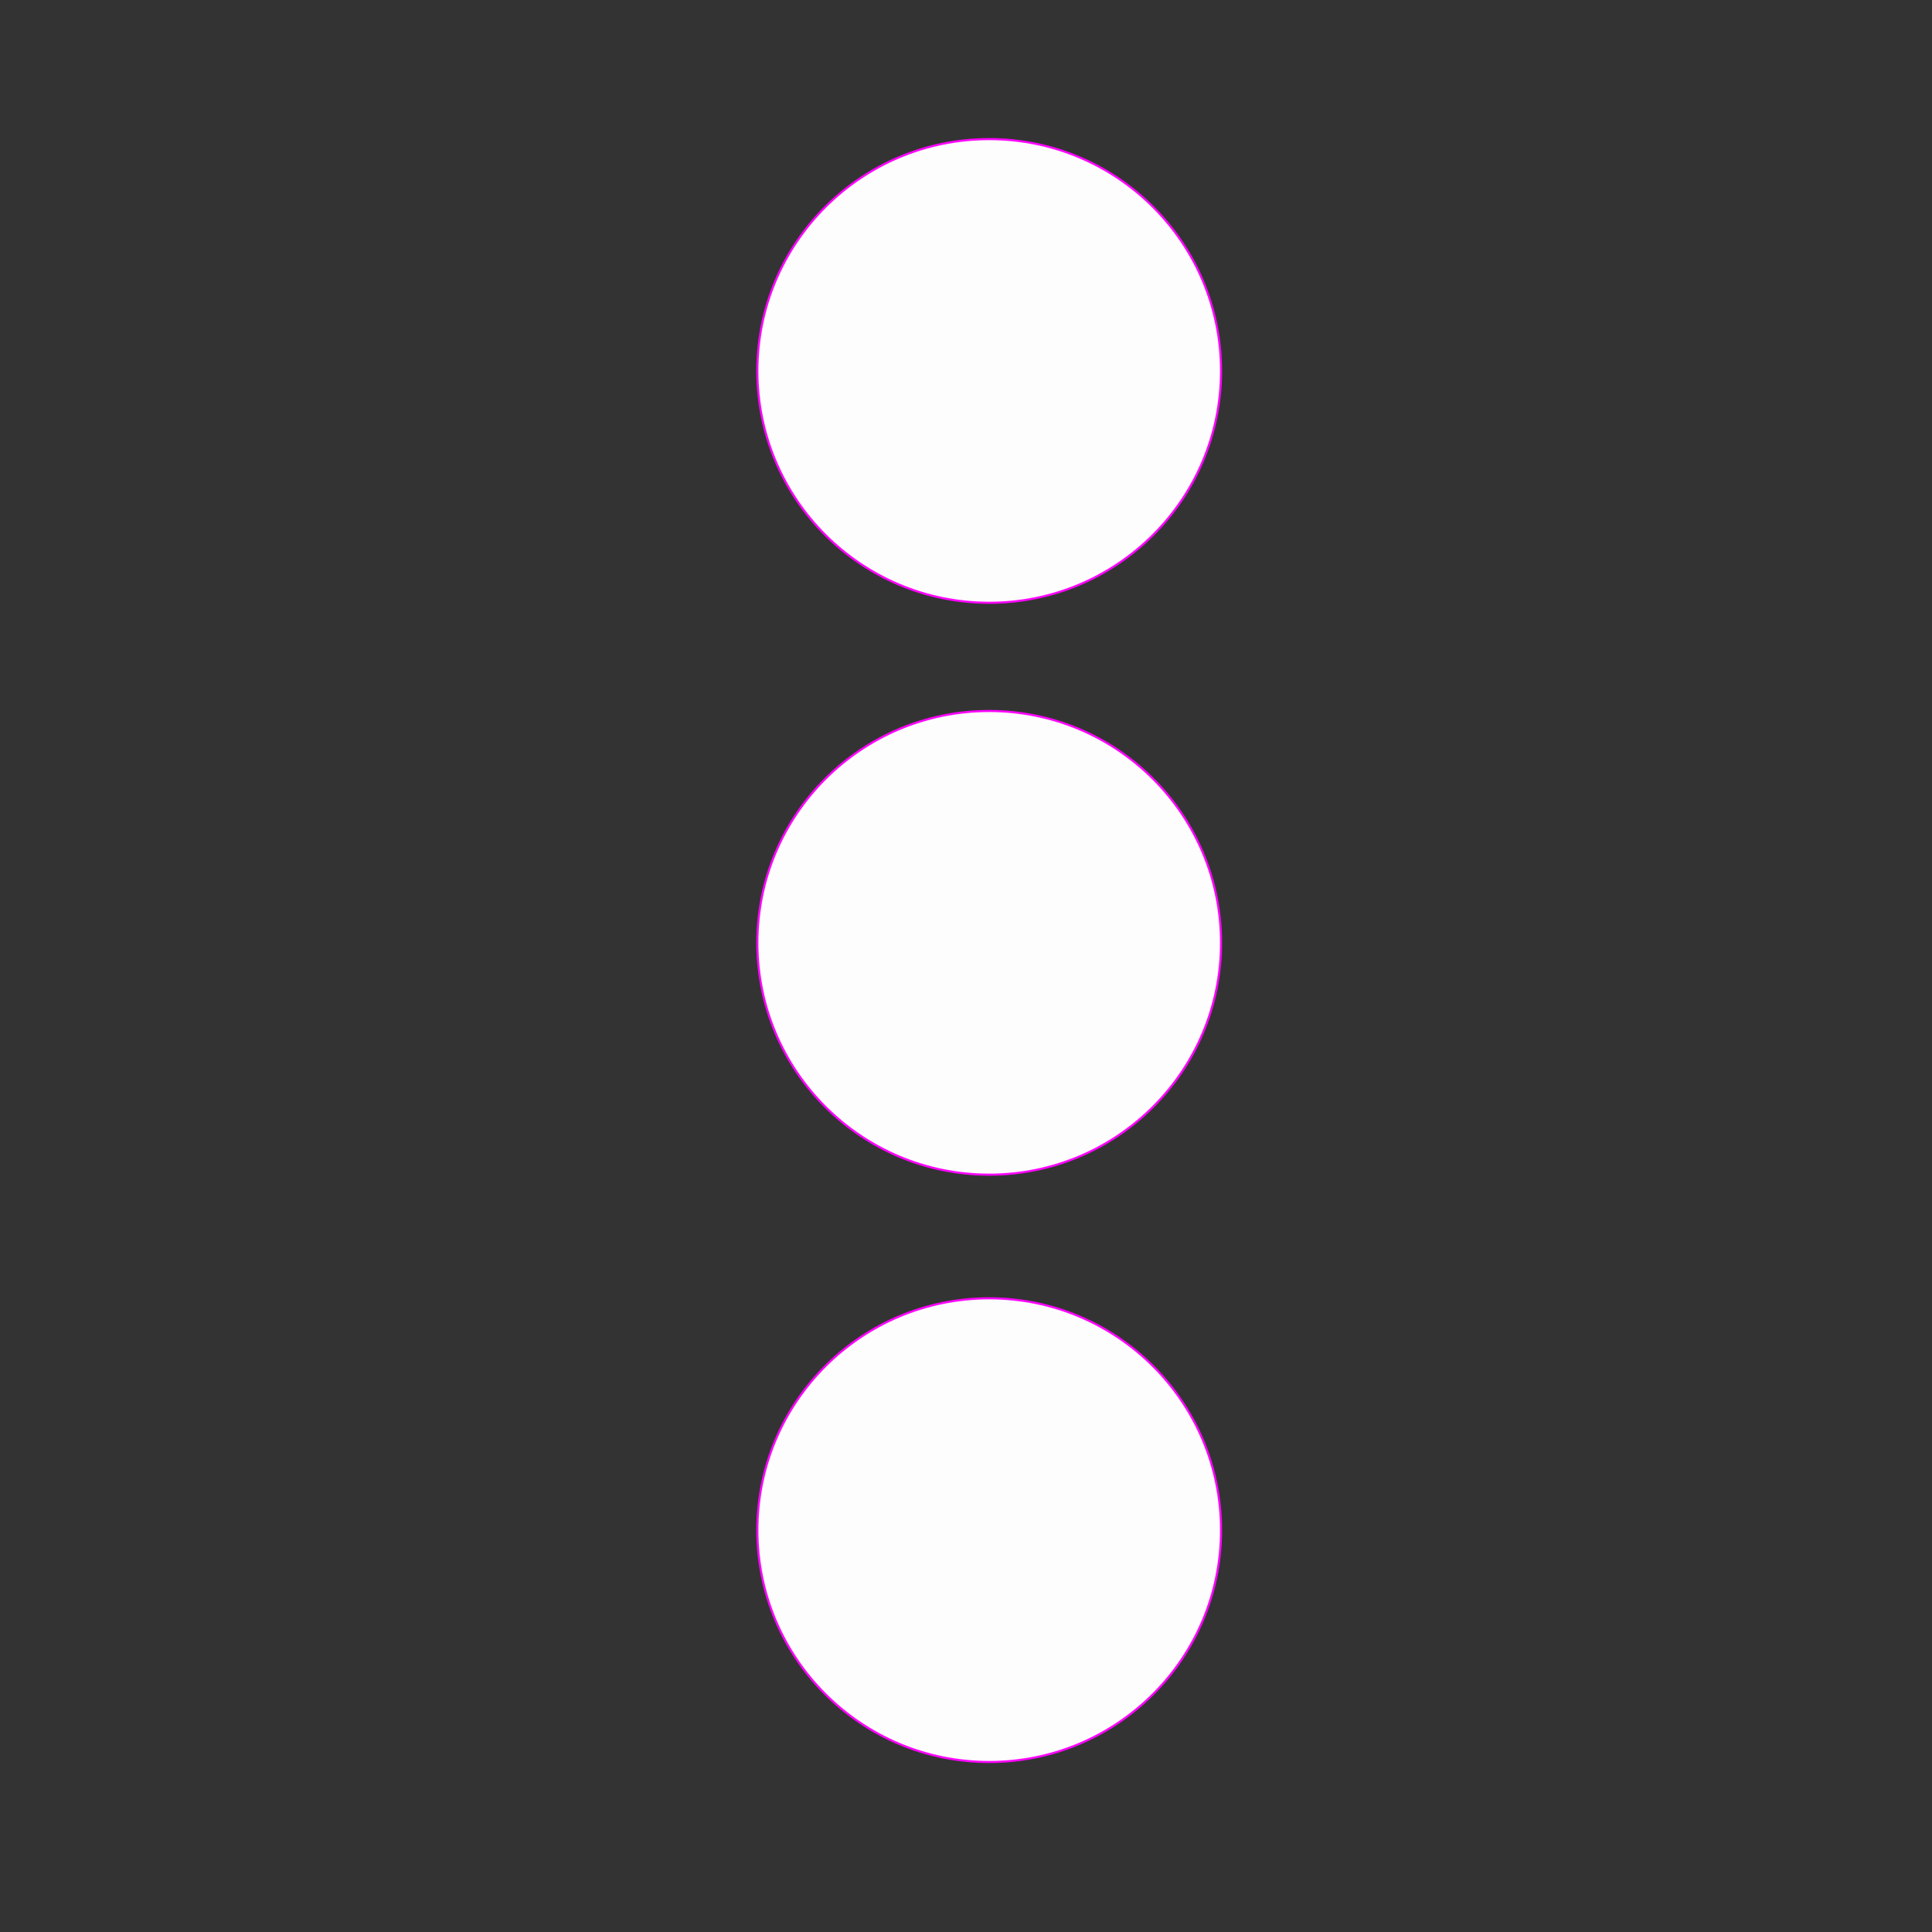 <?xml version="1.0" encoding="UTF-8" standalone="no"?>
<svg
   xmlns:dc="http://purl.org/dc/elements/1.1/"
   xmlns:cc="http://creativecommons.org/ns#"
   xmlns:rdf="http://www.w3.org/1999/02/22-rdf-syntax-ns#"
   xmlns:svg="http://www.w3.org/2000/svg"
   xmlns="http://www.w3.org/2000/svg"
   xmlns:sodipodi="http://sodipodi.sourceforge.net/DTD/sodipodi-0.dtd"
   xmlns:inkscape="http://www.inkscape.org/namespaces/inkscape"
   id="svg8"
   version="1.1"
   viewBox="0 0 58.208 58.208"
   height="220"
   width="220"
   sodipodi:docname="header__logo__menu-button_icon.svg"
   inkscape:version="0.92.2 (30a58d1, 2017-08-07)">
  <rect x="0" y="0" width="58.208" height="58.208" fill="#333333" stroke="none"/>
  <sodipodi:namedview
     pagecolor="#ffffff"
     bordercolor="#666666"
     borderopacity="1"
     objecttolerance="10"
     gridtolerance="10"
     guidetolerance="10"
     inkscape:pageopacity="0"
     inkscape:pageshadow="2"
     inkscape:window-width="1366"
     inkscape:window-height="705"
     id="namedview905"
     showgrid="false"
     inkscape:zoom="0.56818182"
     inkscape:cx="457.95891"
     inkscape:cy="142.74088"
     inkscape:window-x="0"
     inkscape:window-y="24"
     inkscape:window-maximized="1"
     inkscape:current-layer="svg8" />
  <defs
     id="defs2" />
  <g
     id="g860"
     transform="matrix(10.588,0,0,10.588,203.743,-3187.719)">
    <rect
       ry="0.024"
       y="290.752"
       x="-0.996"
       height="7.066"
       width="7.55"
       id="rect842"
       style="opacity:0.99;fill:#f74e17;fill-opacity:1;fill-rule:evenodd;stroke:none;stroke-width:0.464;stroke-linecap:square;stroke-linejoin:miter;stroke-miterlimit:4;stroke-dasharray:none;stroke-dashoffset:0;stroke-opacity:1;paint-order:markers stroke fill" />
    <rect
       style="opacity:0.99;fill:#ffffff;fill-opacity:1;fill-rule:evenodd;stroke:none;stroke-width:0.464;stroke-linecap:square;stroke-linejoin:miter;stroke-miterlimit:4;stroke-dasharray:none;stroke-dashoffset:0;stroke-opacity:1;paint-order:markers stroke fill"
       id="rect844"
       width="1.587"
       height="0.685"
       x="2.126"
       y="291.866"
       ry="0.108" />
    <rect
       ry="0.108"
       y="293.687"
       x="2.126"
       height="0.685"
       width="1.587"
       id="rect846"
       style="opacity:0.99;fill:#ffffff;fill-opacity:1;fill-rule:evenodd;stroke:none;stroke-width:0.464;stroke-linecap:square;stroke-linejoin:miter;stroke-miterlimit:4;stroke-dasharray:none;stroke-dashoffset:0;stroke-opacity:1;paint-order:markers stroke fill" />
    <rect
       style="opacity:0.99;fill:#ffffff;fill-opacity:1;fill-rule:evenodd;stroke:none;stroke-width:0.464;stroke-linecap:square;stroke-linejoin:miter;stroke-miterlimit:4;stroke-dasharray:none;stroke-dashoffset:0;stroke-opacity:1;paint-order:markers stroke fill"
       id="rect848"
       width="1.587"
       height="0.685"
       x="2.126"
       y="295.508"
       ry="0.108" />
  </g>
  <circle
     style="opacity:0.99;fill:#ffffff;fill-opacity:1;fill-rule:evenodd;stroke:#ff04ff;stroke-width:0.064;stroke-linecap:square;stroke-linejoin:miter;stroke-miterlimit:4;stroke-dasharray:none;stroke-dashoffset:0;stroke-opacity:1;paint-order:markers stroke fill"
     id="path918"
     cx="29.803"
     cy="11.176"
     r="6.985" />
  <circle
     r="6.985"
     cy="28.406"
     cx="29.803"
     id="circle929"
     style="opacity:0.99;fill:#ffffff;fill-opacity:1;fill-rule:evenodd;stroke:#ff04ff;stroke-width:0.064;stroke-linecap:square;stroke-linejoin:miter;stroke-miterlimit:4;stroke-dasharray:none;stroke-dashoffset:0;stroke-opacity:1;paint-order:markers stroke fill" />
  <circle
     style="opacity:0.99;fill:#ffffff;fill-opacity:1;fill-rule:evenodd;stroke:#ff04ff;stroke-width:0.064;stroke-linecap:square;stroke-linejoin:miter;stroke-miterlimit:4;stroke-dasharray:none;stroke-dashoffset:0;stroke-opacity:1;paint-order:markers stroke fill"
     id="circle933"
     cx="29.803"
     cy="46.101"
     r="6.985" />
</svg>
